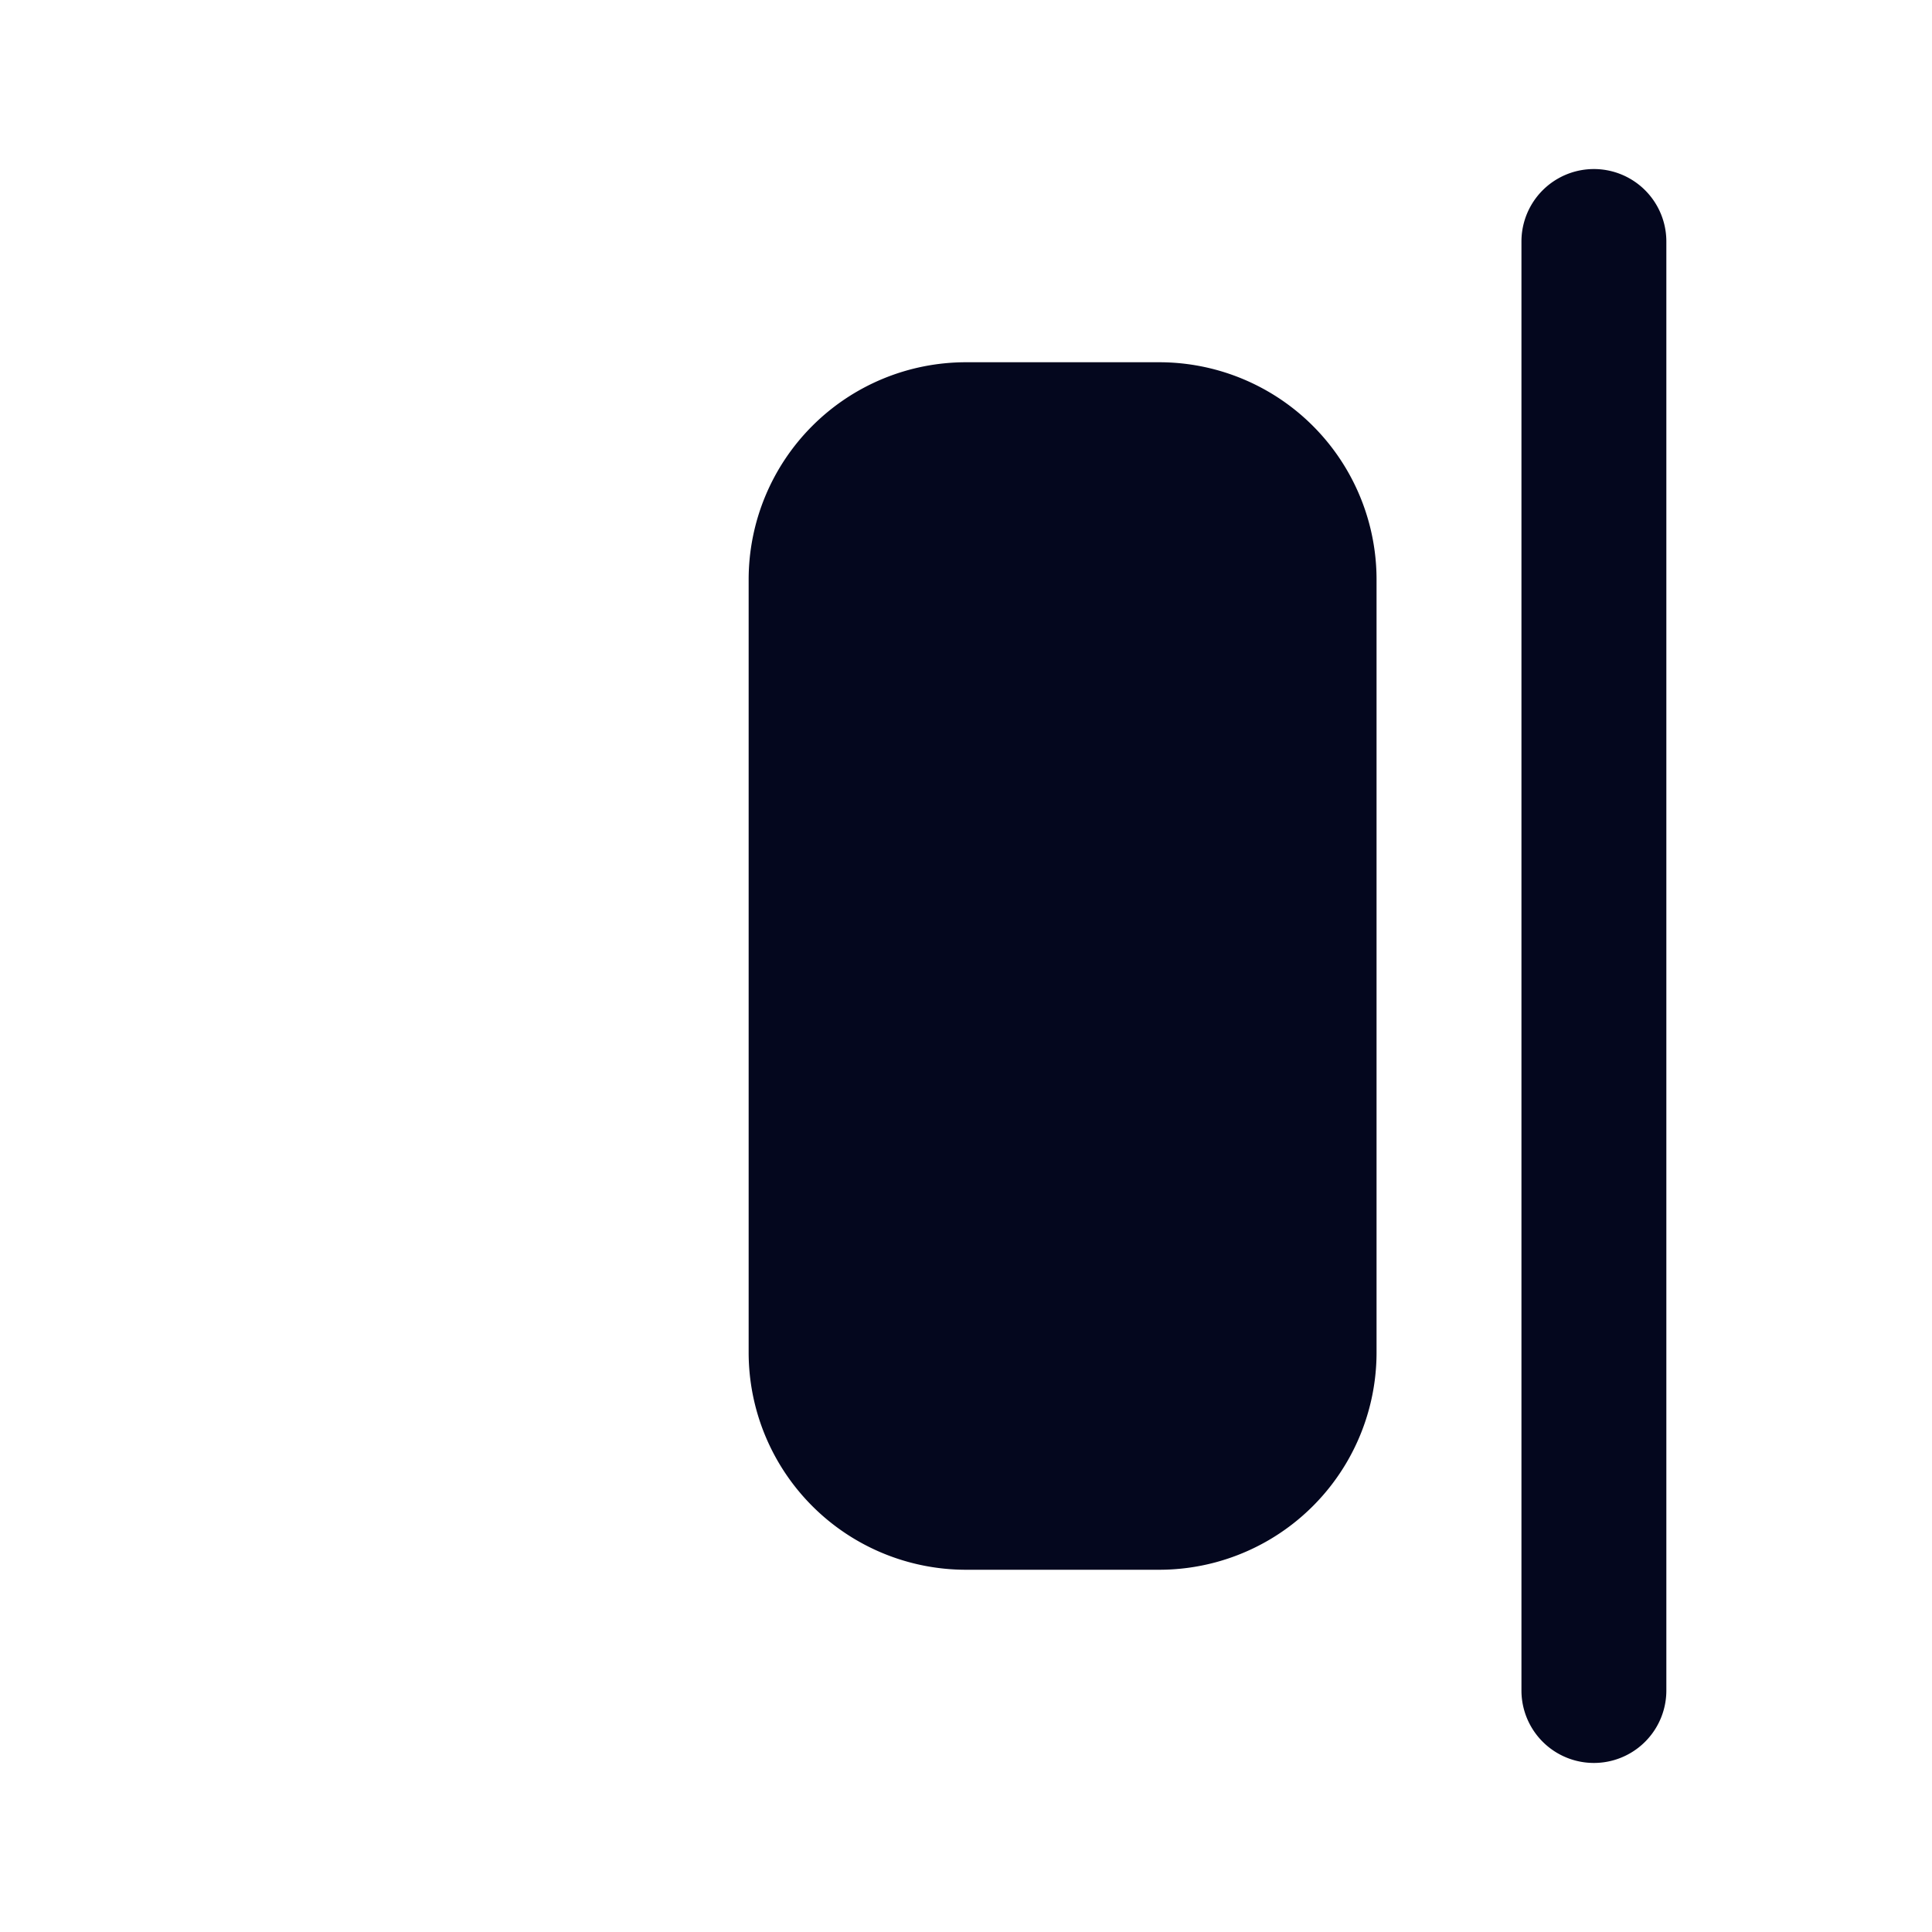 <svg xmlns="http://www.w3.org/2000/svg" width="24" height="24" fill="none"><path fill="#04071E" d="M19.2 21a.6.6 0 0 0 1.2 0V3a.6.6 0 1 0-1.2 0zM12 4.8a2.4 2.4 0 0 0-2.4 2.4v9.6a2.4 2.4 0 0 0 2.4 2.4h2.4a2.4 2.4 0 0 0 2.4-2.4V7.2a2.4 2.4 0 0 0-2.4-2.4z"/><path fill="#04071E" fill-rule="evenodd" d="M19.8 2.7a.3.3 0 0 0-.3.3v18a.3.3 0 0 0 .6 0V3a.3.3 0 0 0-.3-.3m-.9.3a.9.9 0 0 1 1.8 0v18a.9.9 0 1 1-1.8 0zM12 5.1a2.1 2.1 0 0 0-2.1 2.1v9.6c0 1.16.94 2.1 2.1 2.1h2.4a2.1 2.1 0 0 0 2.1-2.1V7.2a2.1 2.1 0 0 0-2.1-2.1zM9.3 7.2A2.7 2.7 0 0 1 12 4.5h2.4a2.7 2.7 0 0 1 2.7 2.7v9.6a2.7 2.7 0 0 1-2.7 2.7H12a2.7 2.7 0 0 1-2.7-2.7z" clip-rule="evenodd"/></svg>